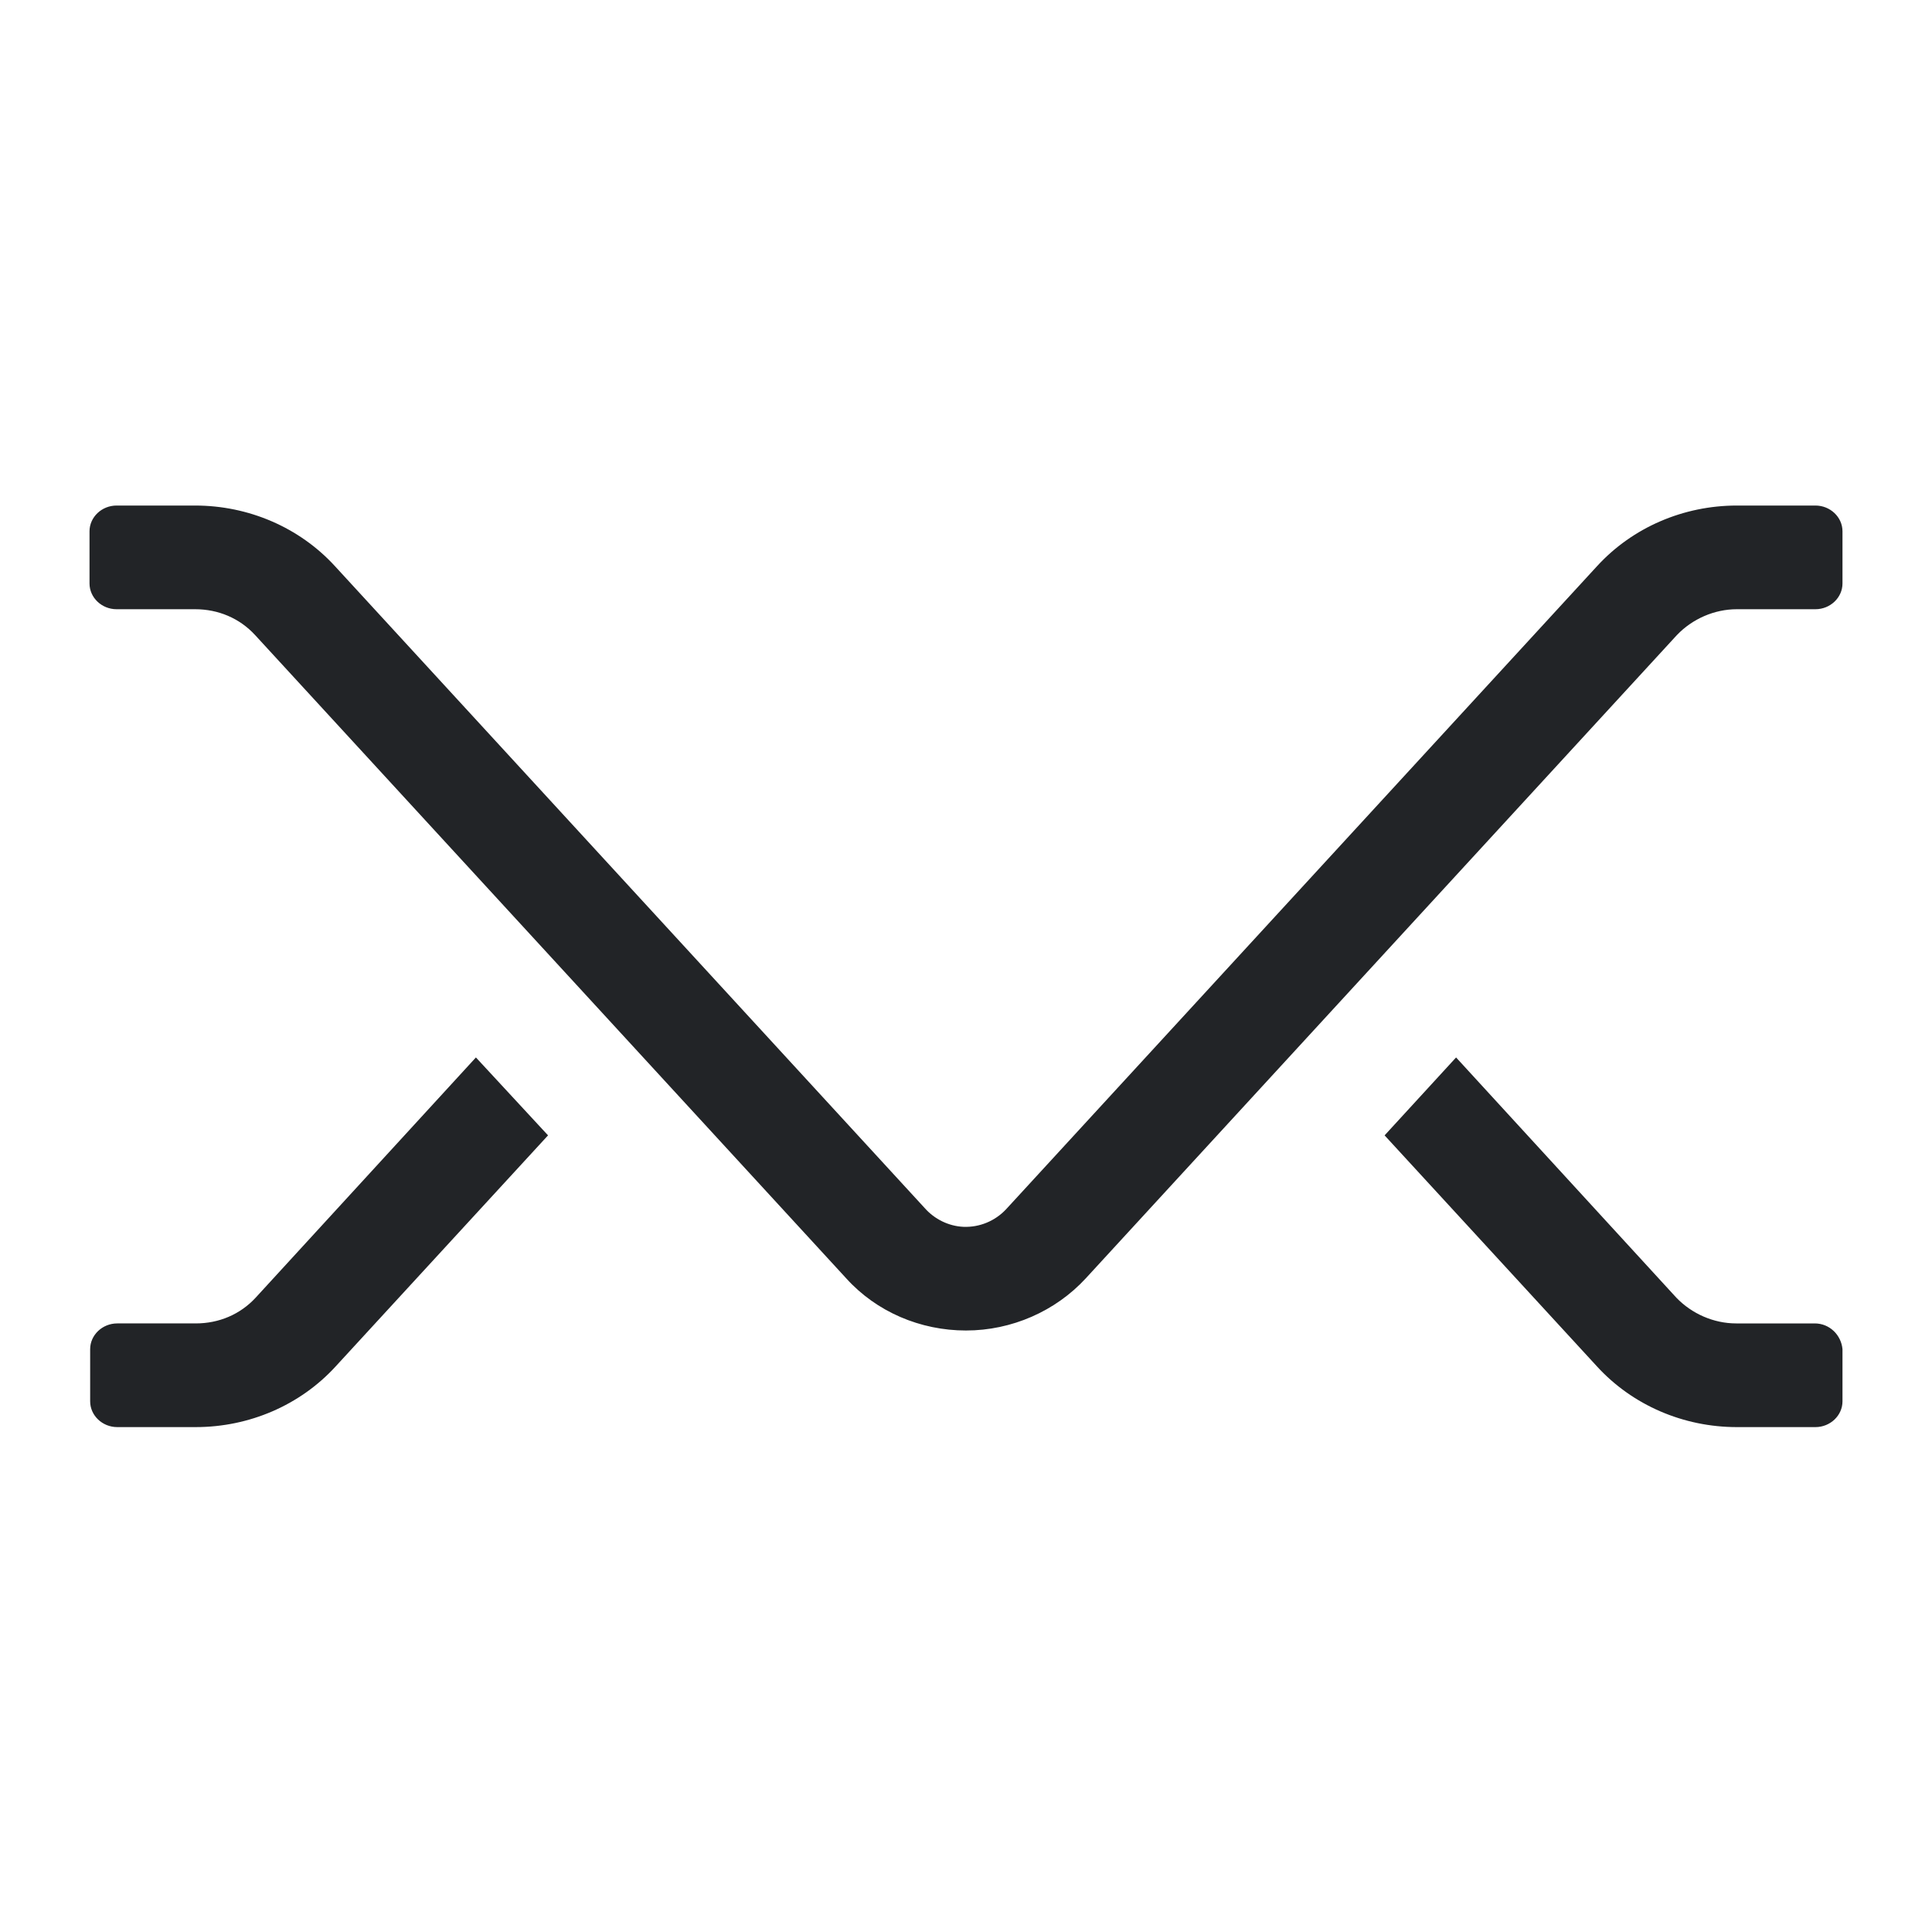 <svg xmlns="http://www.w3.org/2000/svg" viewBox="-62 -145 300 300"><path fill="#222427" d="M219.8 60.5h-12.2c-3.5 0-6.9-1.5-9.3-4l-34.2-37.3L153 31.3l33 35.9c5.5 6 13.4 9.4 21.7 9.4h12.2c2.3 0 4.2-1.8 4.2-4v-8.1c-.2-2.2-2-4-4.3-4M11.9 19.2l-34.2 37.3c-2.4 2.6-5.7 4-9.3 4h-12.2c-2.3 0-4.2 1.8-4.2 4v8.1c0 2.2 1.9 4 4.2 4h12.2c8.3 0 16.2-3.4 21.7-9.4l33-35.9-11.2-12.1zM88 61.6c-7.1 0-13.9-2.9-18.6-8.1l-91.8-99.9c-2.4-2.6-5.7-4-9.3-4h-12.2c-2.3 0-4.2-1.8-4.2-4v-8.1c0-2.2 1.9-4 4.2-4h12.2c8.3 0 16.2 3.4 21.7 9.4l91.6 99.7c1.5 1.7 3.7 2.8 6 2.9 2.5.1 4.9-.9 6.6-2.7L186-57.1c5.5-6 13.4-9.4 21.7-9.4h12.2c2.3 0 4.2 1.8 4.2 4v8.1c0 2.2-1.9 4-4.2 4h-12.2c-3.5 0-6.9 1.5-9.3 4l-91.8 99.9c-4.7 5.1-11.5 8.1-18.6 8.1z"/></svg>